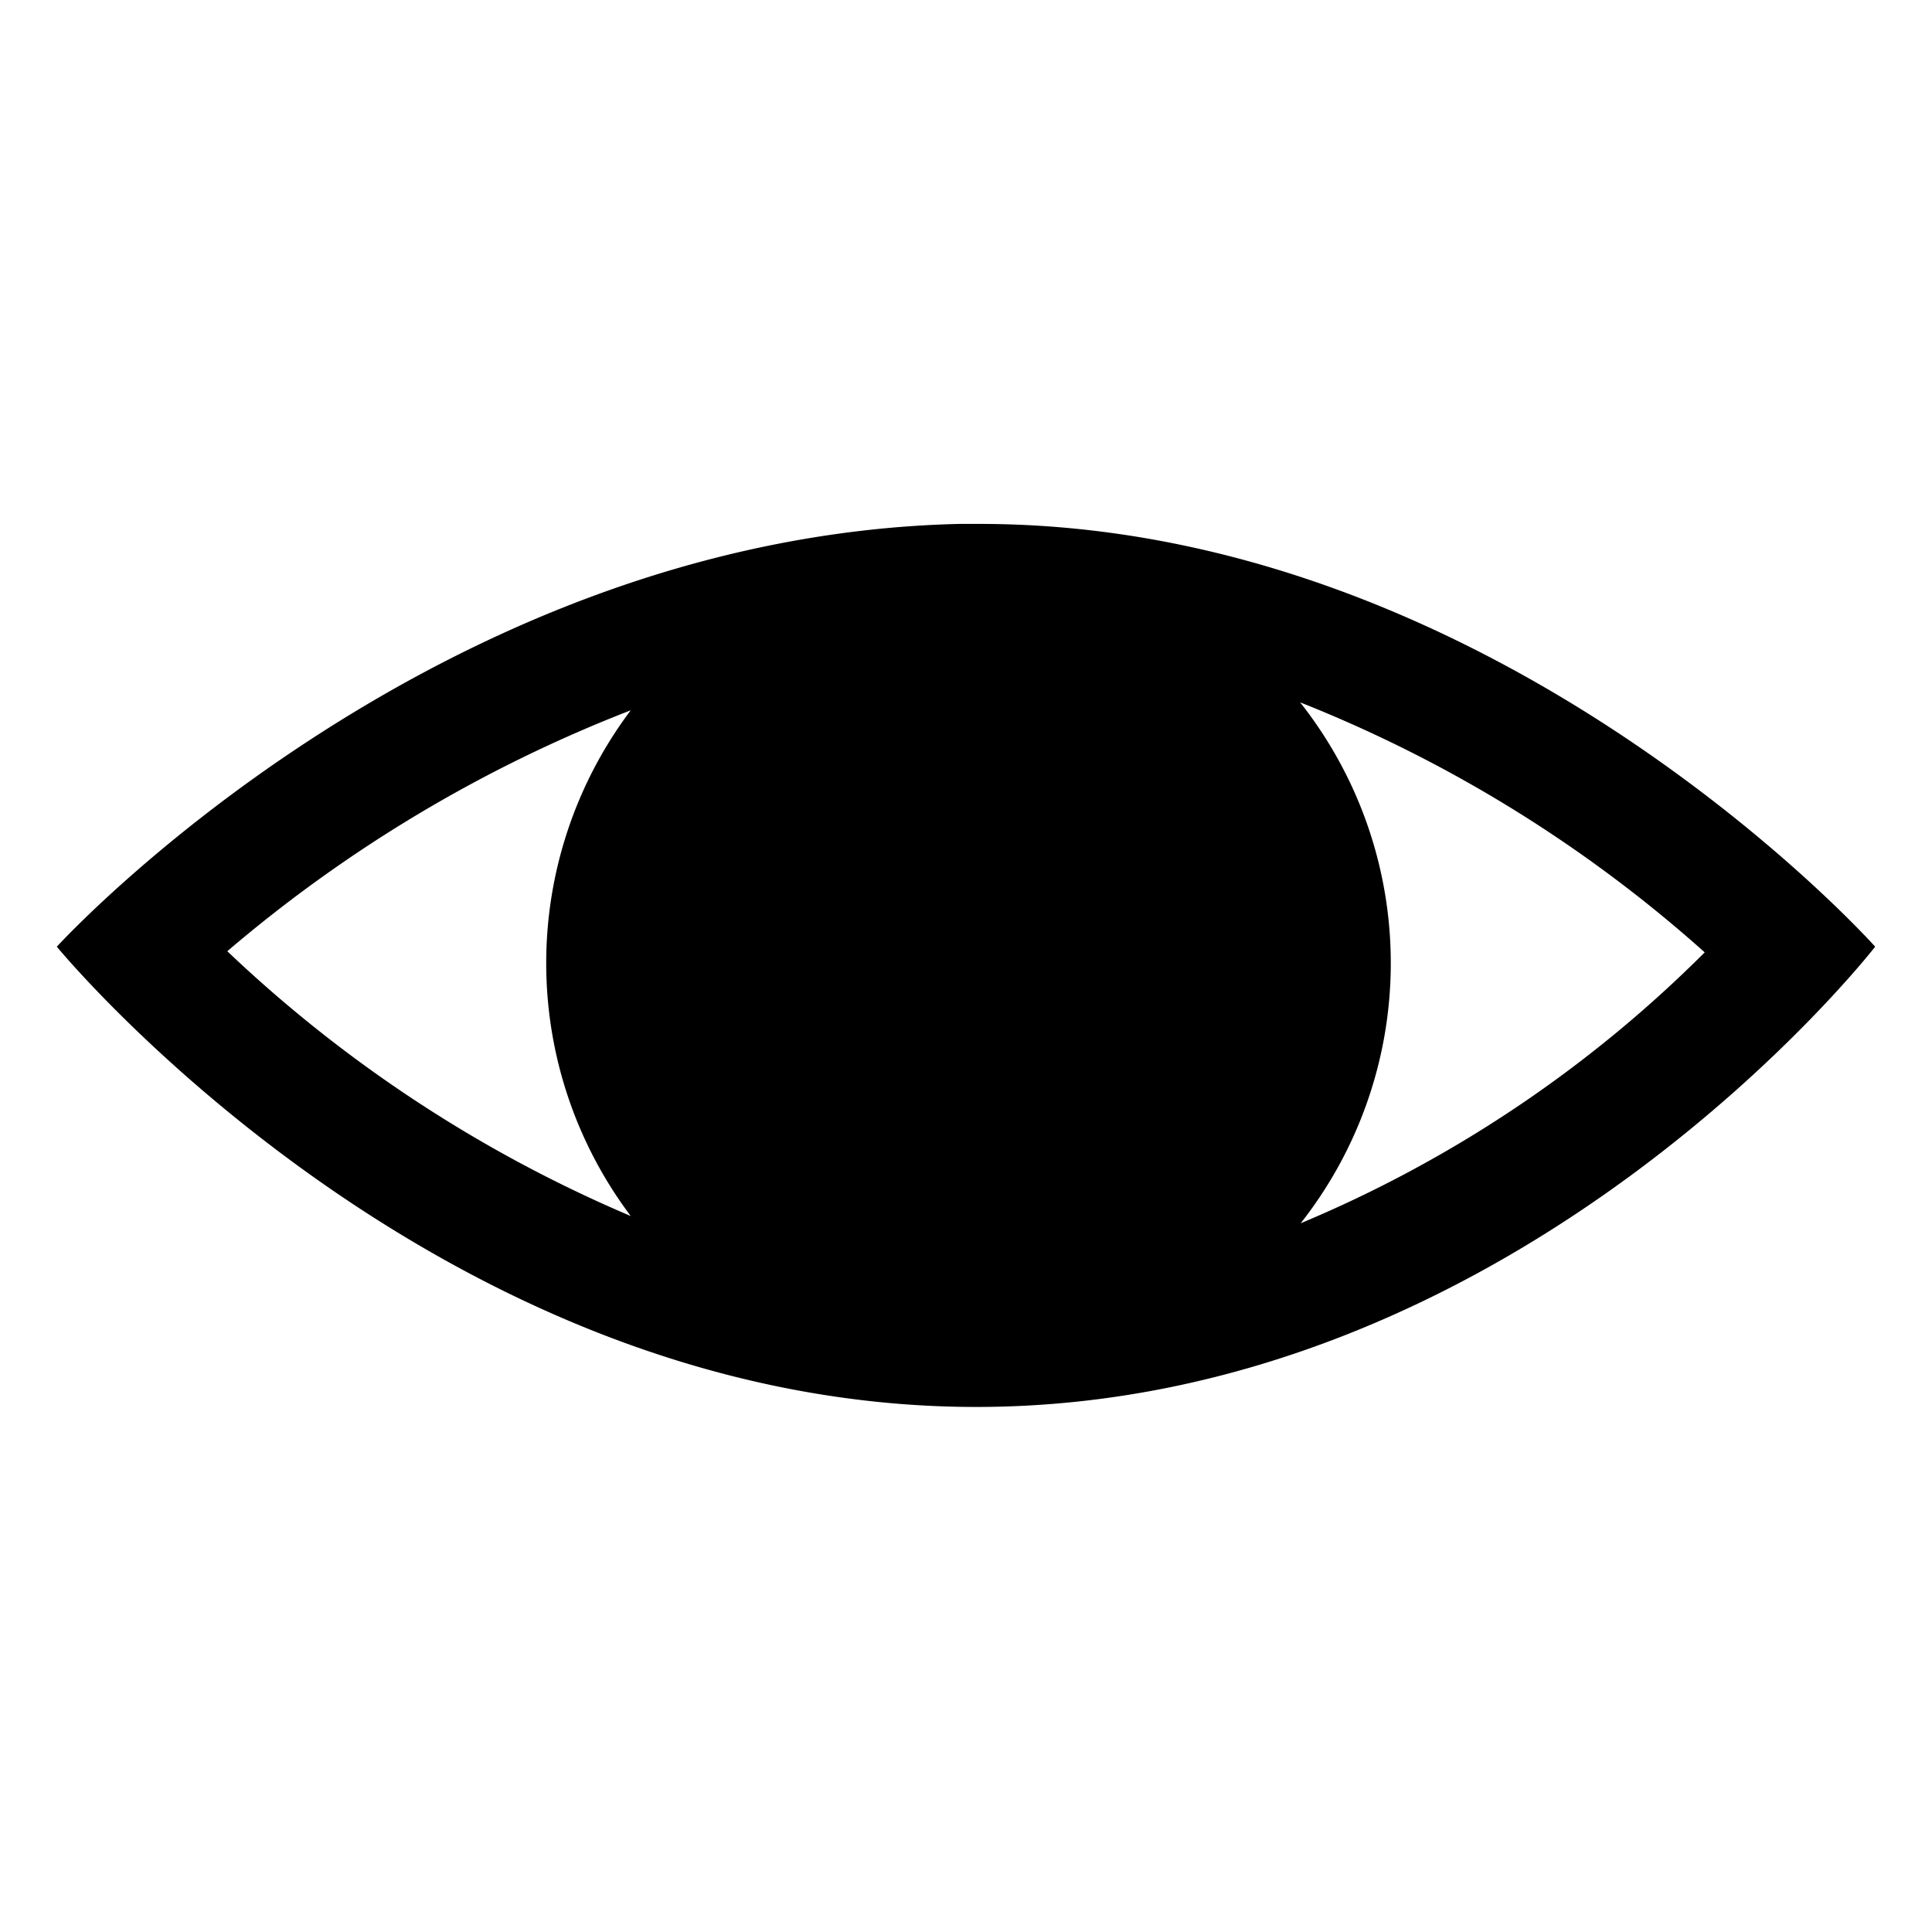 <svg id="Layer_1" data-name="Layer 1" xmlns="http://www.w3.org/2000/svg" viewBox="0 0 17 17"><path d="M8.62,4.61H8.44C3.79,4.72.5,8.33.5,8.33s3.32,4.05,8.09,4.05S16.5,8.33,16.5,8.33,13.18,4.61,8.62,4.61ZM5.55,6.25a3.7,3.7,0,0,0,0,4.45A11.9,11.9,0,0,1,2,8.37,12.32,12.32,0,0,1,5.55,6.25Zm5.89,4.52a3.7,3.7,0,0,0,0-4.59A11.94,11.94,0,0,1,15,8.38,11.06,11.06,0,0,1,11.43,10.77Z"/></svg>